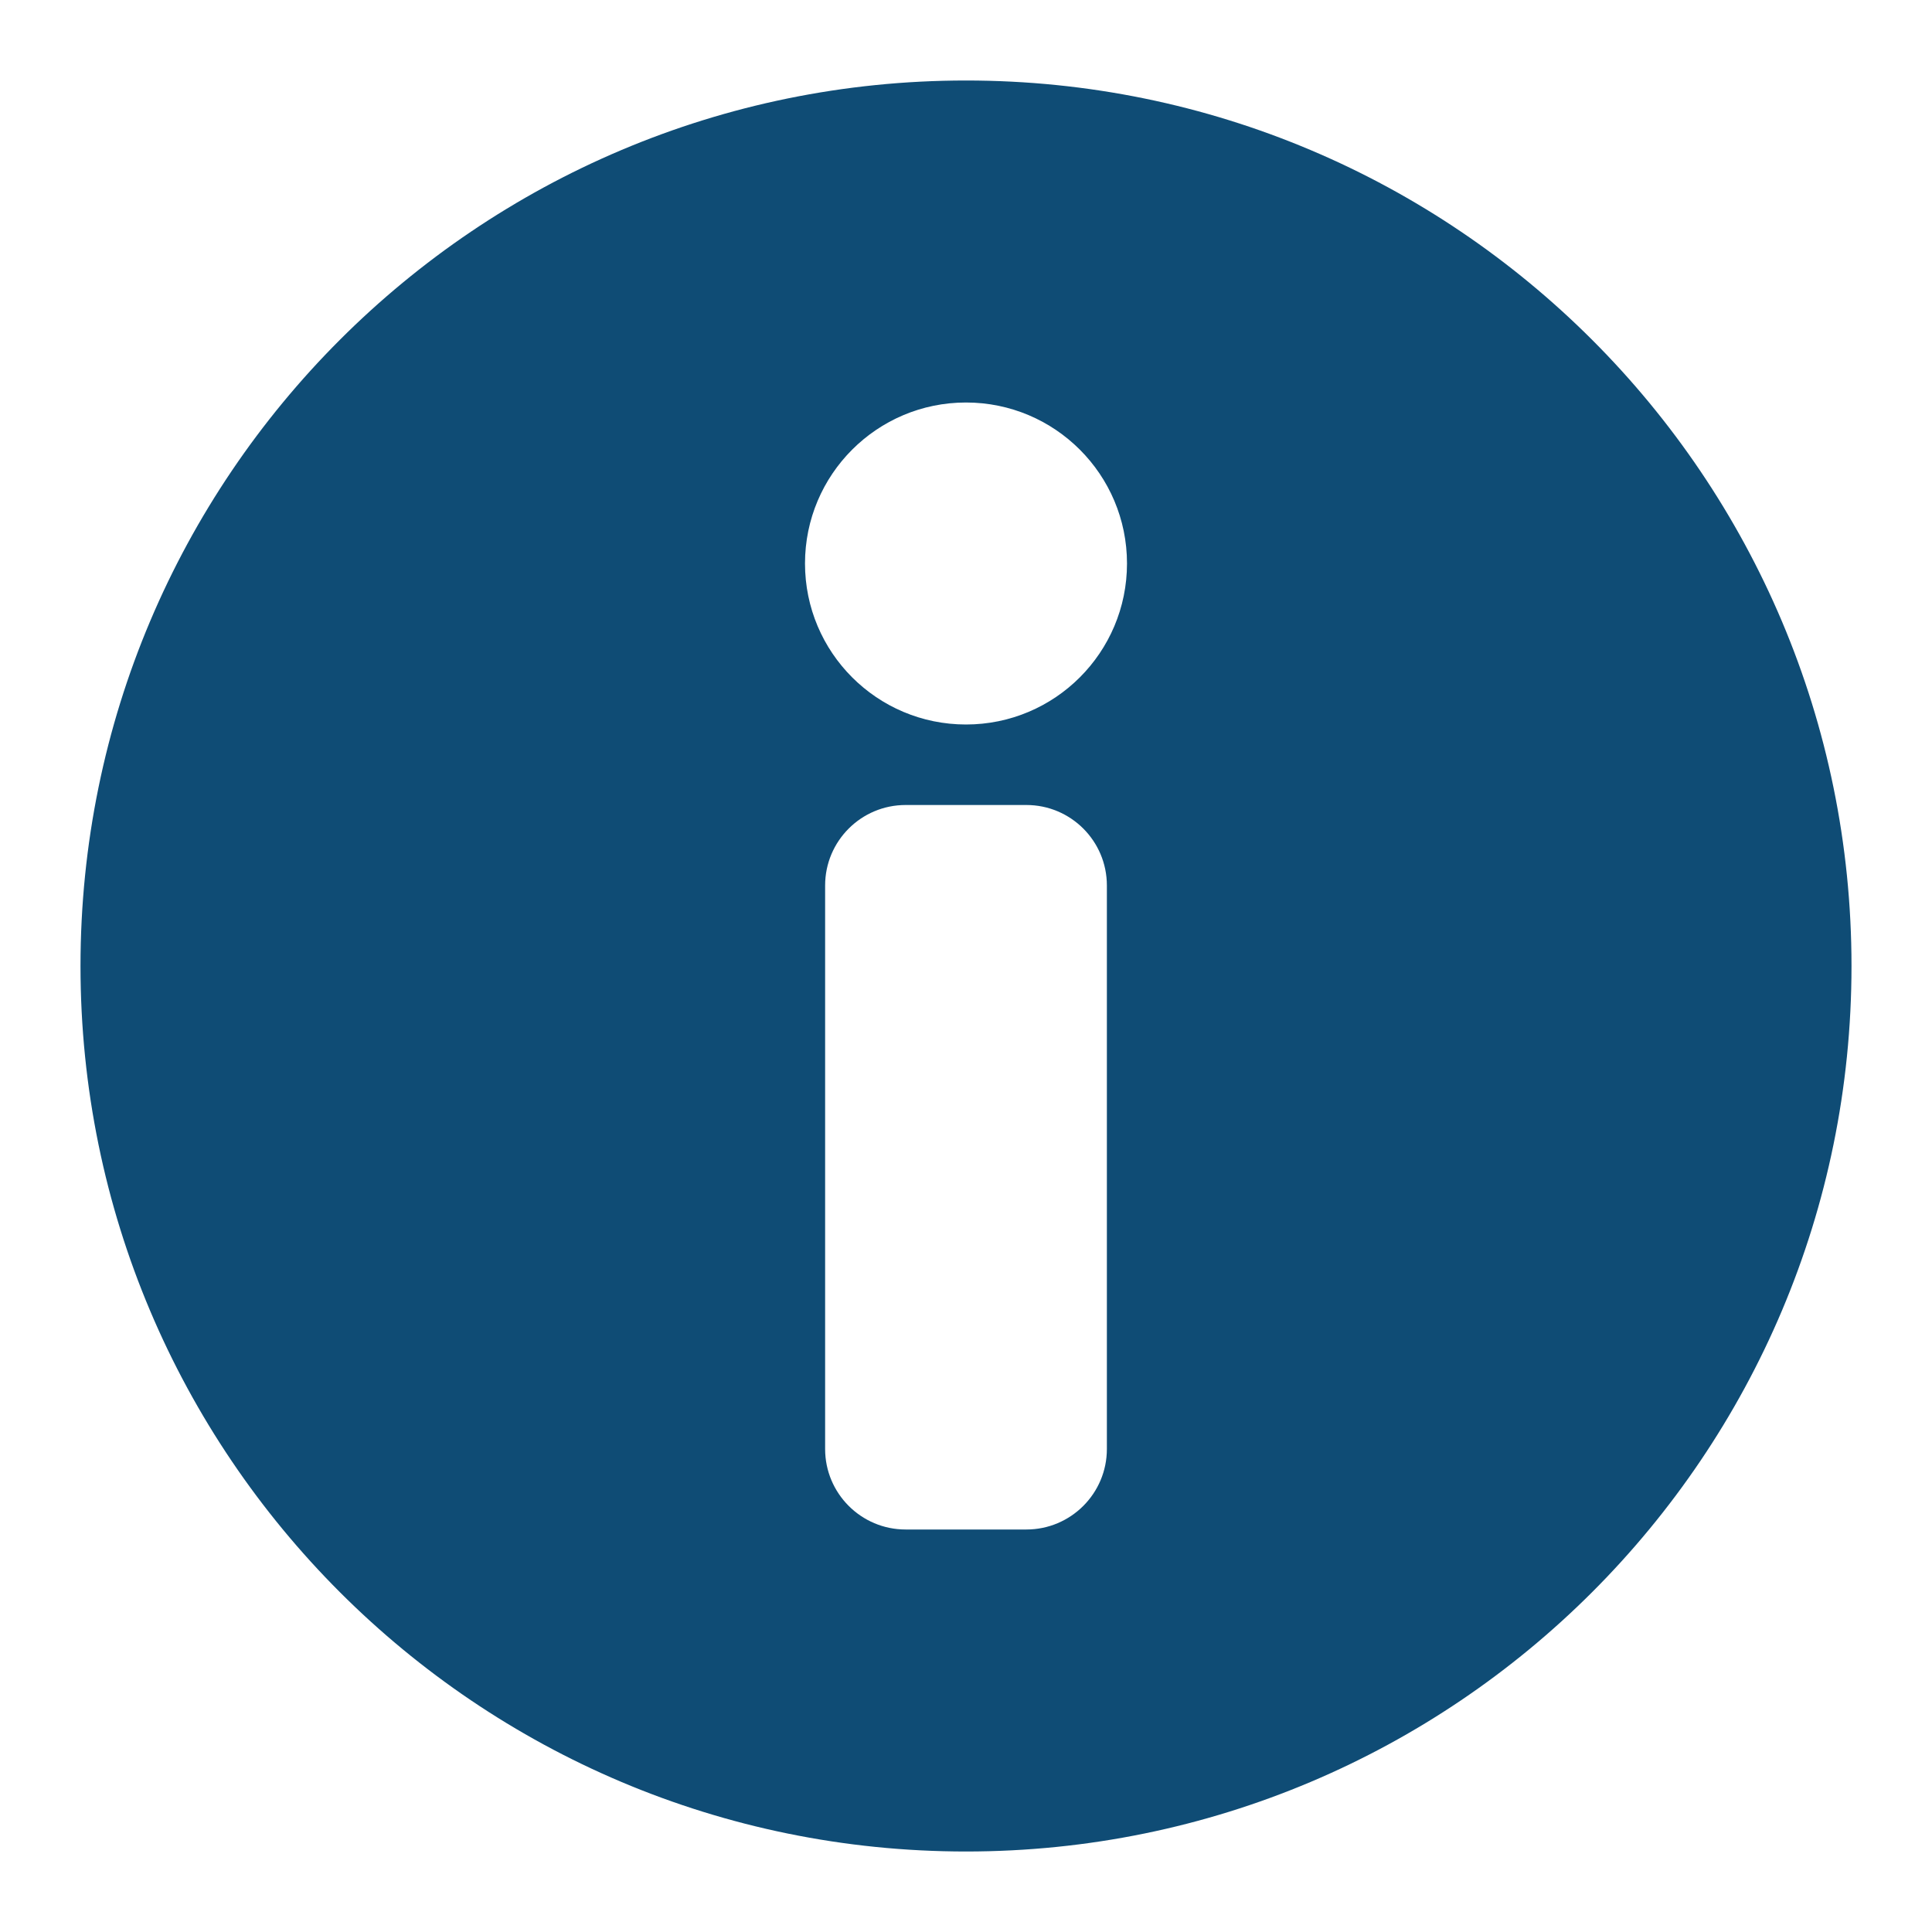 <svg width="36" height="36" viewBox="0 0 36 36" fill="none" xmlns="http://www.w3.org/2000/svg">
<path fill-rule="evenodd" clip-rule="evenodd" d="M1.5 18C1.5 8.887 8.887 1.5 18 1.5C27.113 1.5 34.5 8.887 34.5 18C34.5 27.113 27.113 34.5 18 34.5C8.887 34.5 1.5 27.113 1.5 18ZM15.375 16.5C15.375 15.671 16.047 15 16.875 15H19.125C19.953 15 20.625 15.671 20.625 16.5V27C20.625 27.828 19.953 28.5 19.125 28.5H16.875C16.047 28.5 15.375 27.828 15.375 27V16.5ZM21 10.5C21 8.843 19.657 7.5 18 7.5C16.343 7.5 15 8.843 15 10.5C15 12.157 16.343 13.5 18 13.5C19.657 13.5 21 12.157 21 10.5Z" fill="#0F4C75"/>
</svg>
